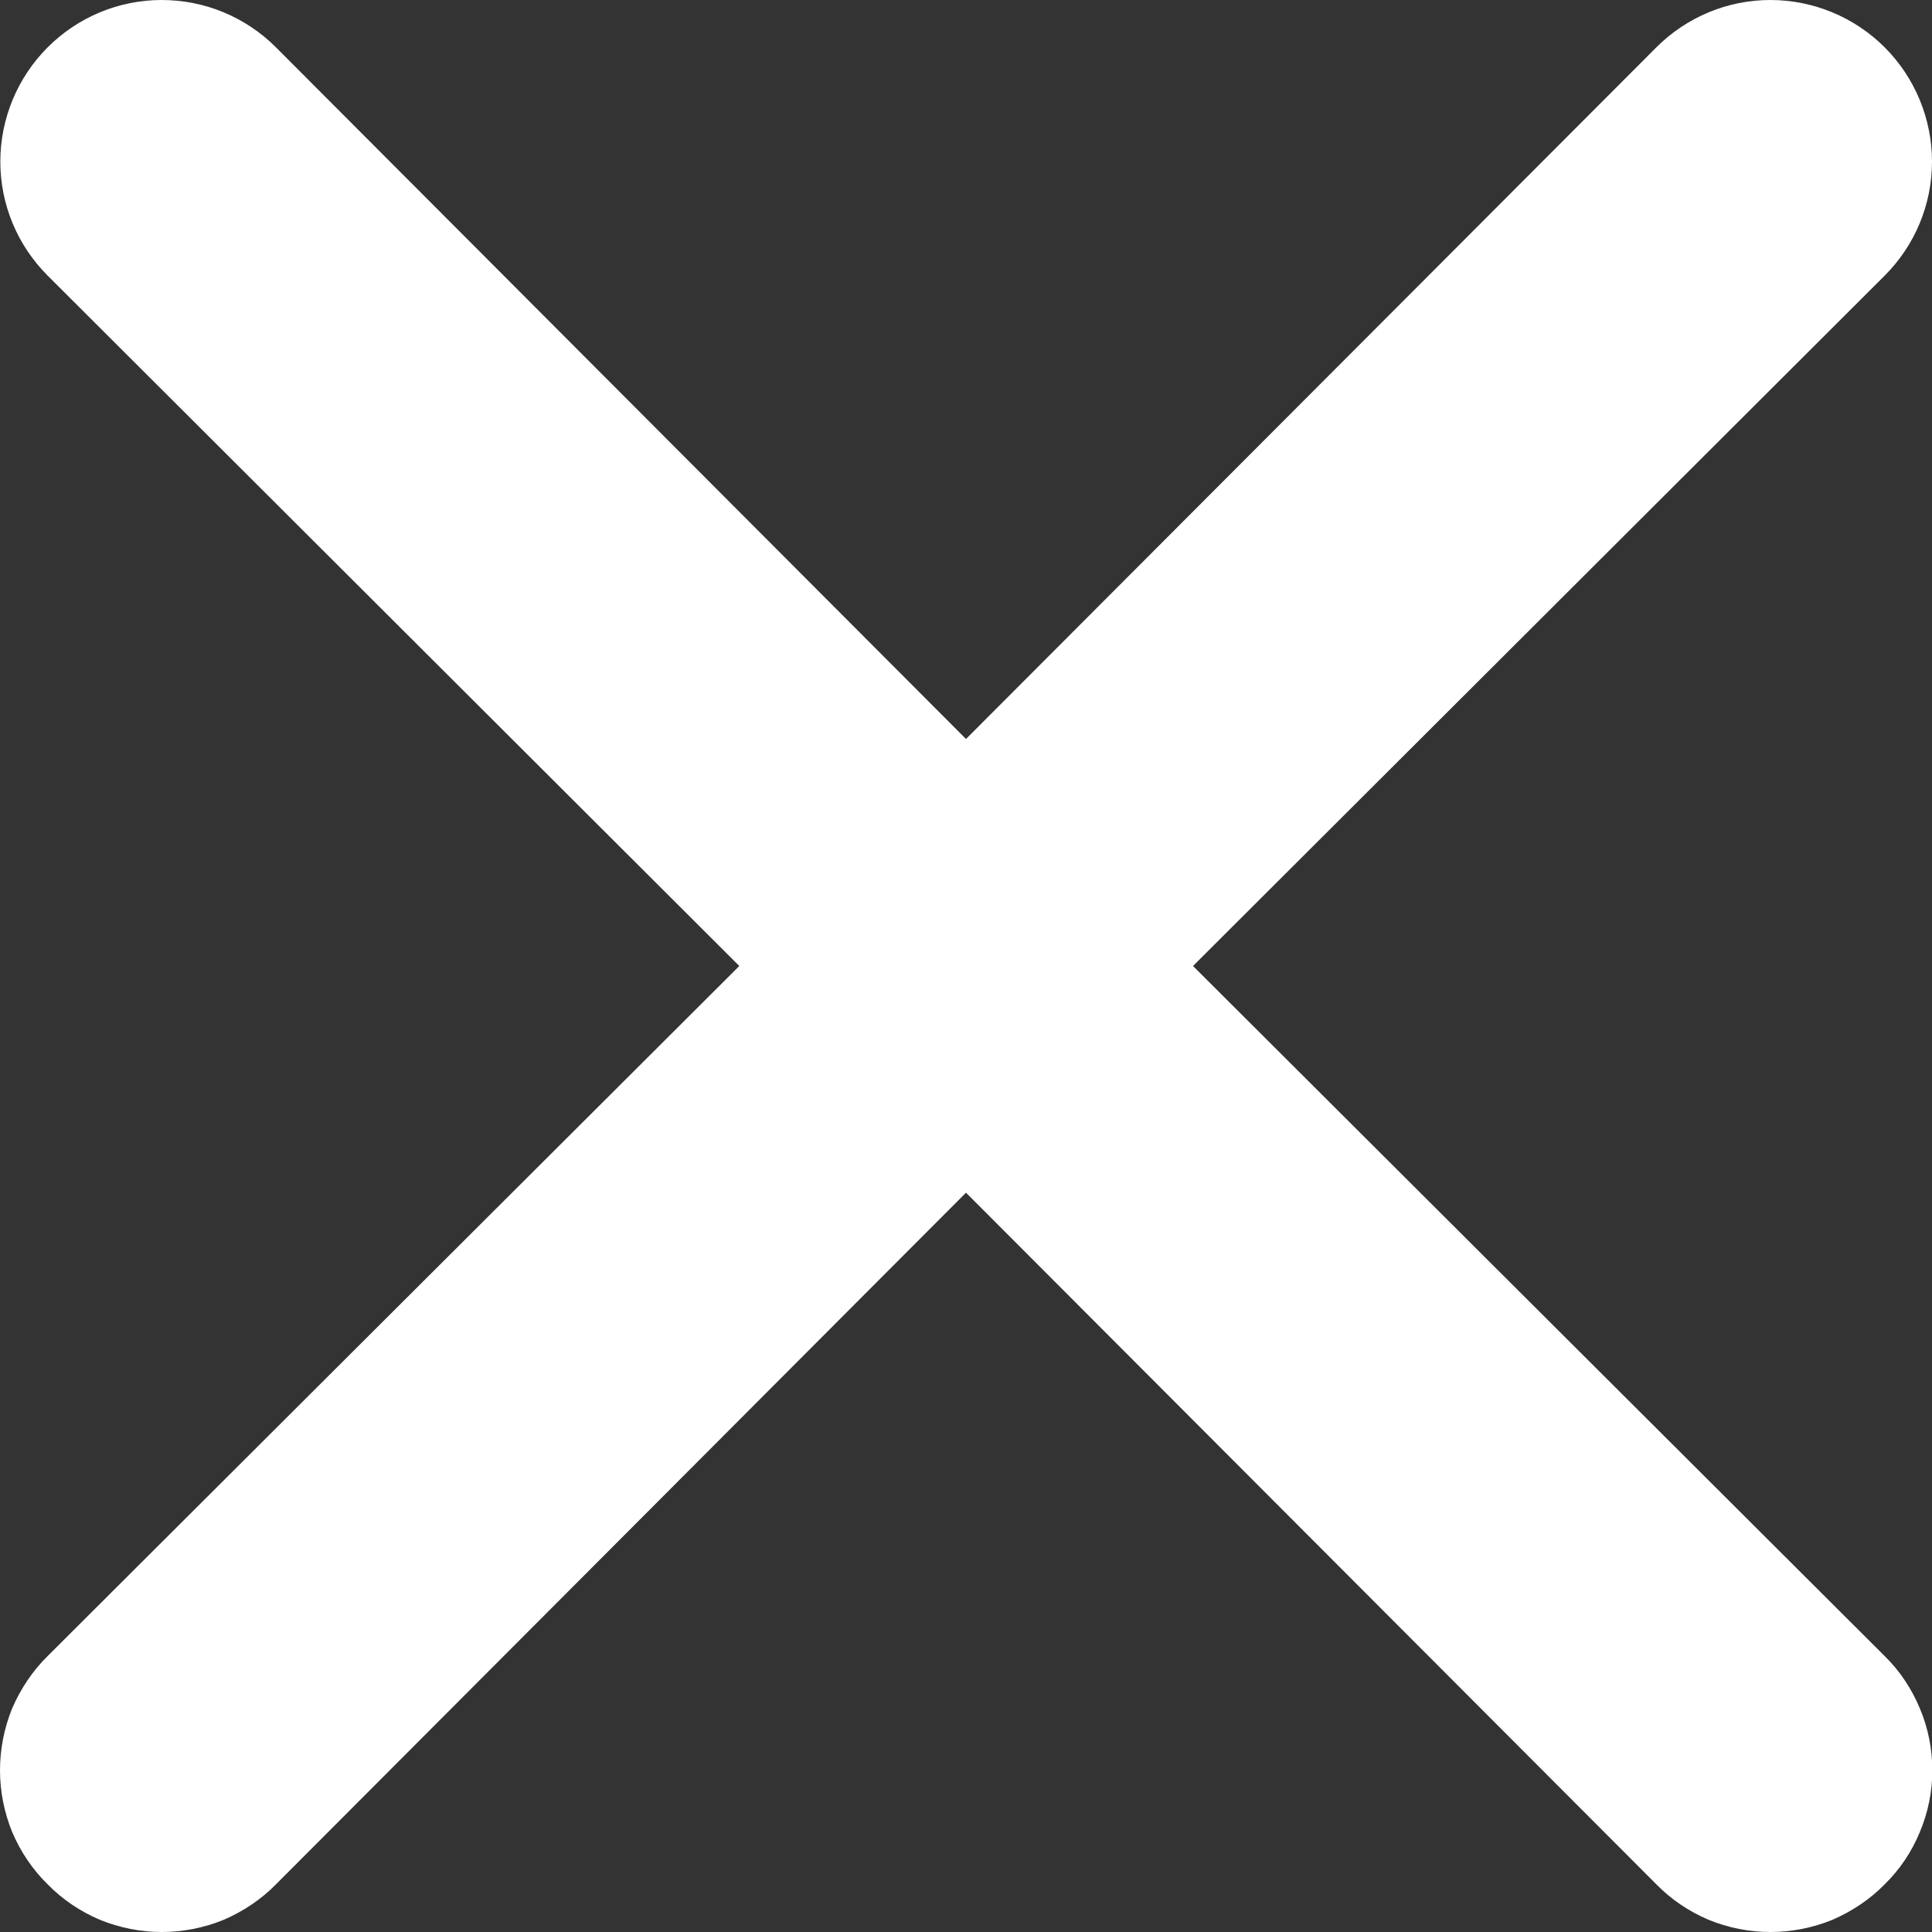 <svg width="6" height="6" viewBox="0 0 6 6" fill="none" xmlns="http://www.w3.org/2000/svg">
<rect x="0" y="0" width="6" height="6" fill="#333333" stroke="none"/>
<path d="M3.705 3L5.853 0.856C5.947 0.762 6 0.635 6 0.502C6 0.369 5.947 0.241 5.853 0.147C5.759 0.053 5.631 0 5.498 0C5.365 0 5.238 0.053 5.144 0.147L3 2.295L0.857 0.147C0.763 0.053 0.636 -9.91234e-10 0.502 0C0.369 9.91234e-10 0.242 0.053 0.148 0.147C0.054 0.241 0.001 0.369 0.001 0.502C0.001 0.635 0.054 0.762 0.148 0.856L2.296 3L0.148 5.143C0.101 5.189 0.064 5.245 0.038 5.305C0.013 5.366 0 5.432 0 5.498C0 5.563 0.013 5.629 0.038 5.69C0.064 5.751 0.101 5.806 0.148 5.852C0.194 5.899 0.249 5.936 0.31 5.962C0.371 5.987 0.437 6 0.502 6C0.568 6 0.634 5.987 0.695 5.962C0.755 5.936 0.811 5.899 0.857 5.852L3 3.704L5.144 5.852C5.19 5.899 5.245 5.936 5.306 5.962C5.367 5.987 5.432 6 5.498 6C5.564 6 5.63 5.987 5.691 5.962C5.751 5.936 5.807 5.899 5.853 5.852C5.9 5.806 5.937 5.751 5.962 5.69C5.988 5.629 6.001 5.563 6.001 5.498C6.001 5.432 5.988 5.366 5.962 5.305C5.937 5.245 5.9 5.189 5.853 5.143L3.705 3Z" fill="white"/>
</svg>
